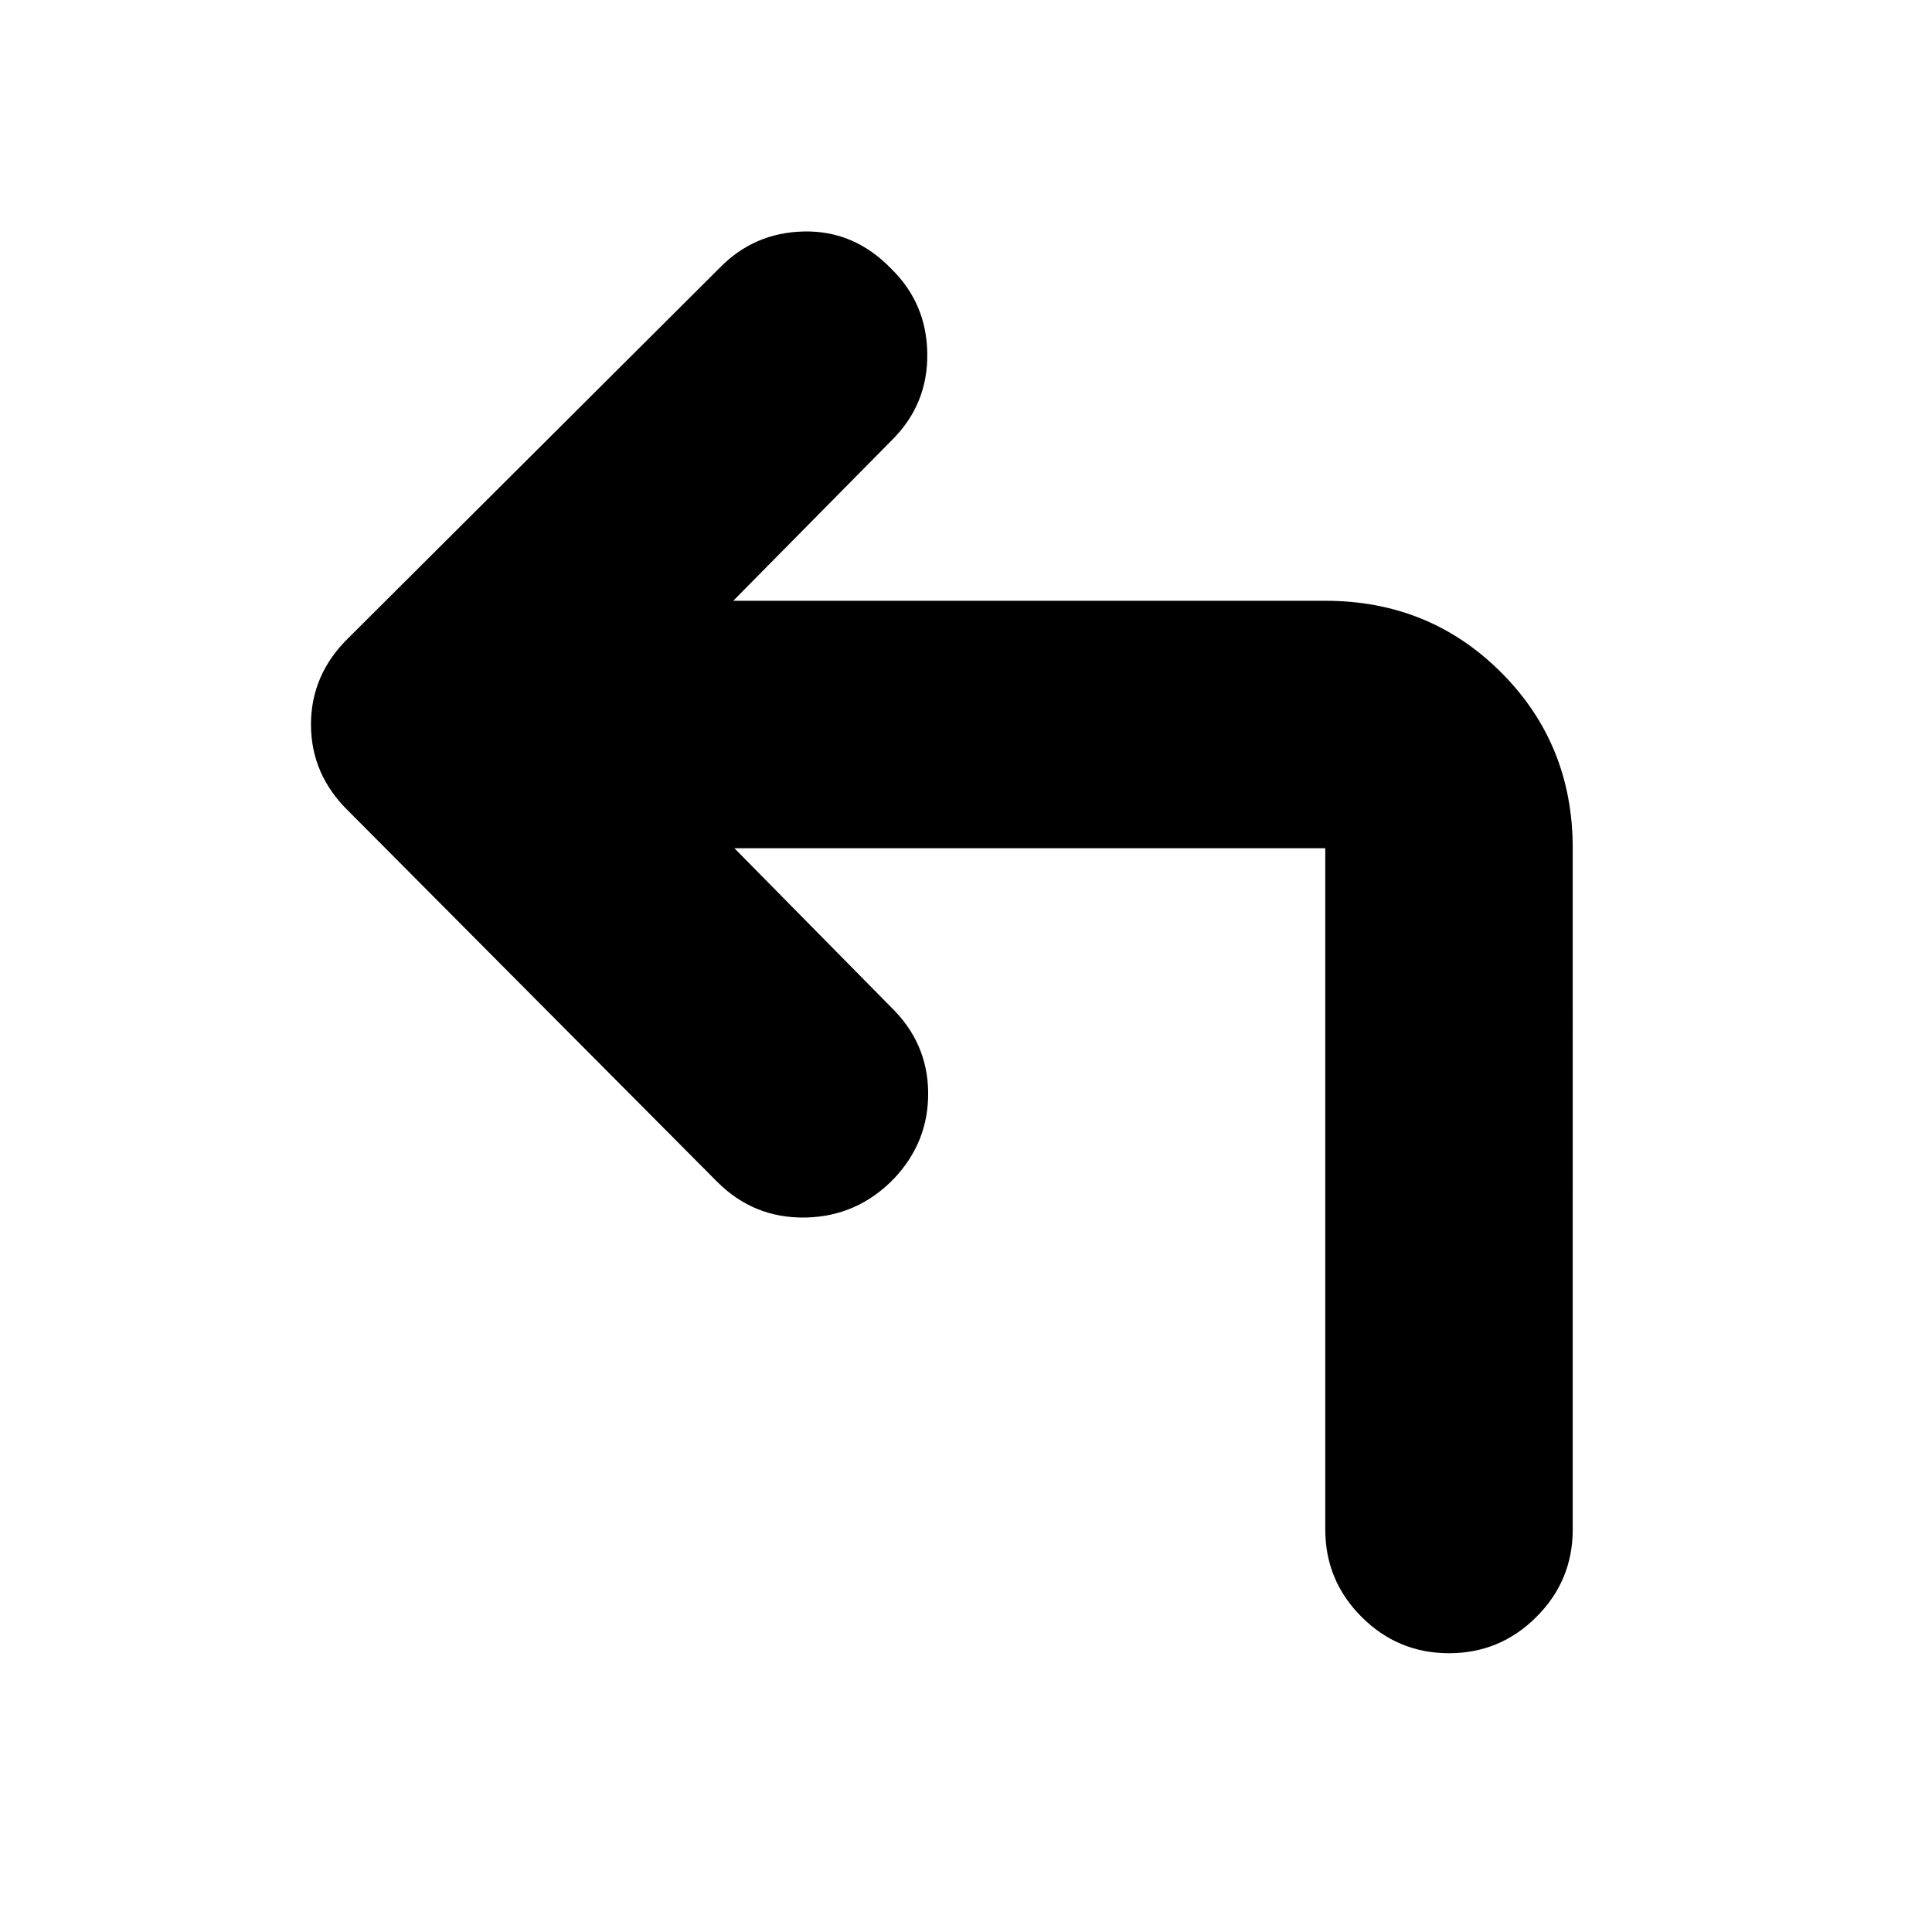 <svg xmlns="http://www.w3.org/2000/svg" height="24" viewBox="0 96 960 960" width="24"><path d="m364.914 517.479 77.738 78.869q18.261 17.695 18.544 42.369.283 24.674-16.978 42.935-18.261 18.827-43.935 19.327-25.674.5-43.935-17.761l-183-184Q154.521 480.957 154.521 456q0-24.957 18.827-43.218l184-183.434q17.261-17.827 42.152-18.327 24.891-.5 43.152 18.327 17.827 17.261 18.109 42.435.283 25.174-17.543 42.869l-78.869 79.869h294.172q51.783 0 87.37 35.588 35.588 35.587 35.588 87.37V856q0 25.391-18.044 43.435-18.044 18.044-43.435 18.044-25.391 0-43.435-18.044-18.044-18.044-18.044-43.435V517.479H364.914Z"/></svg>